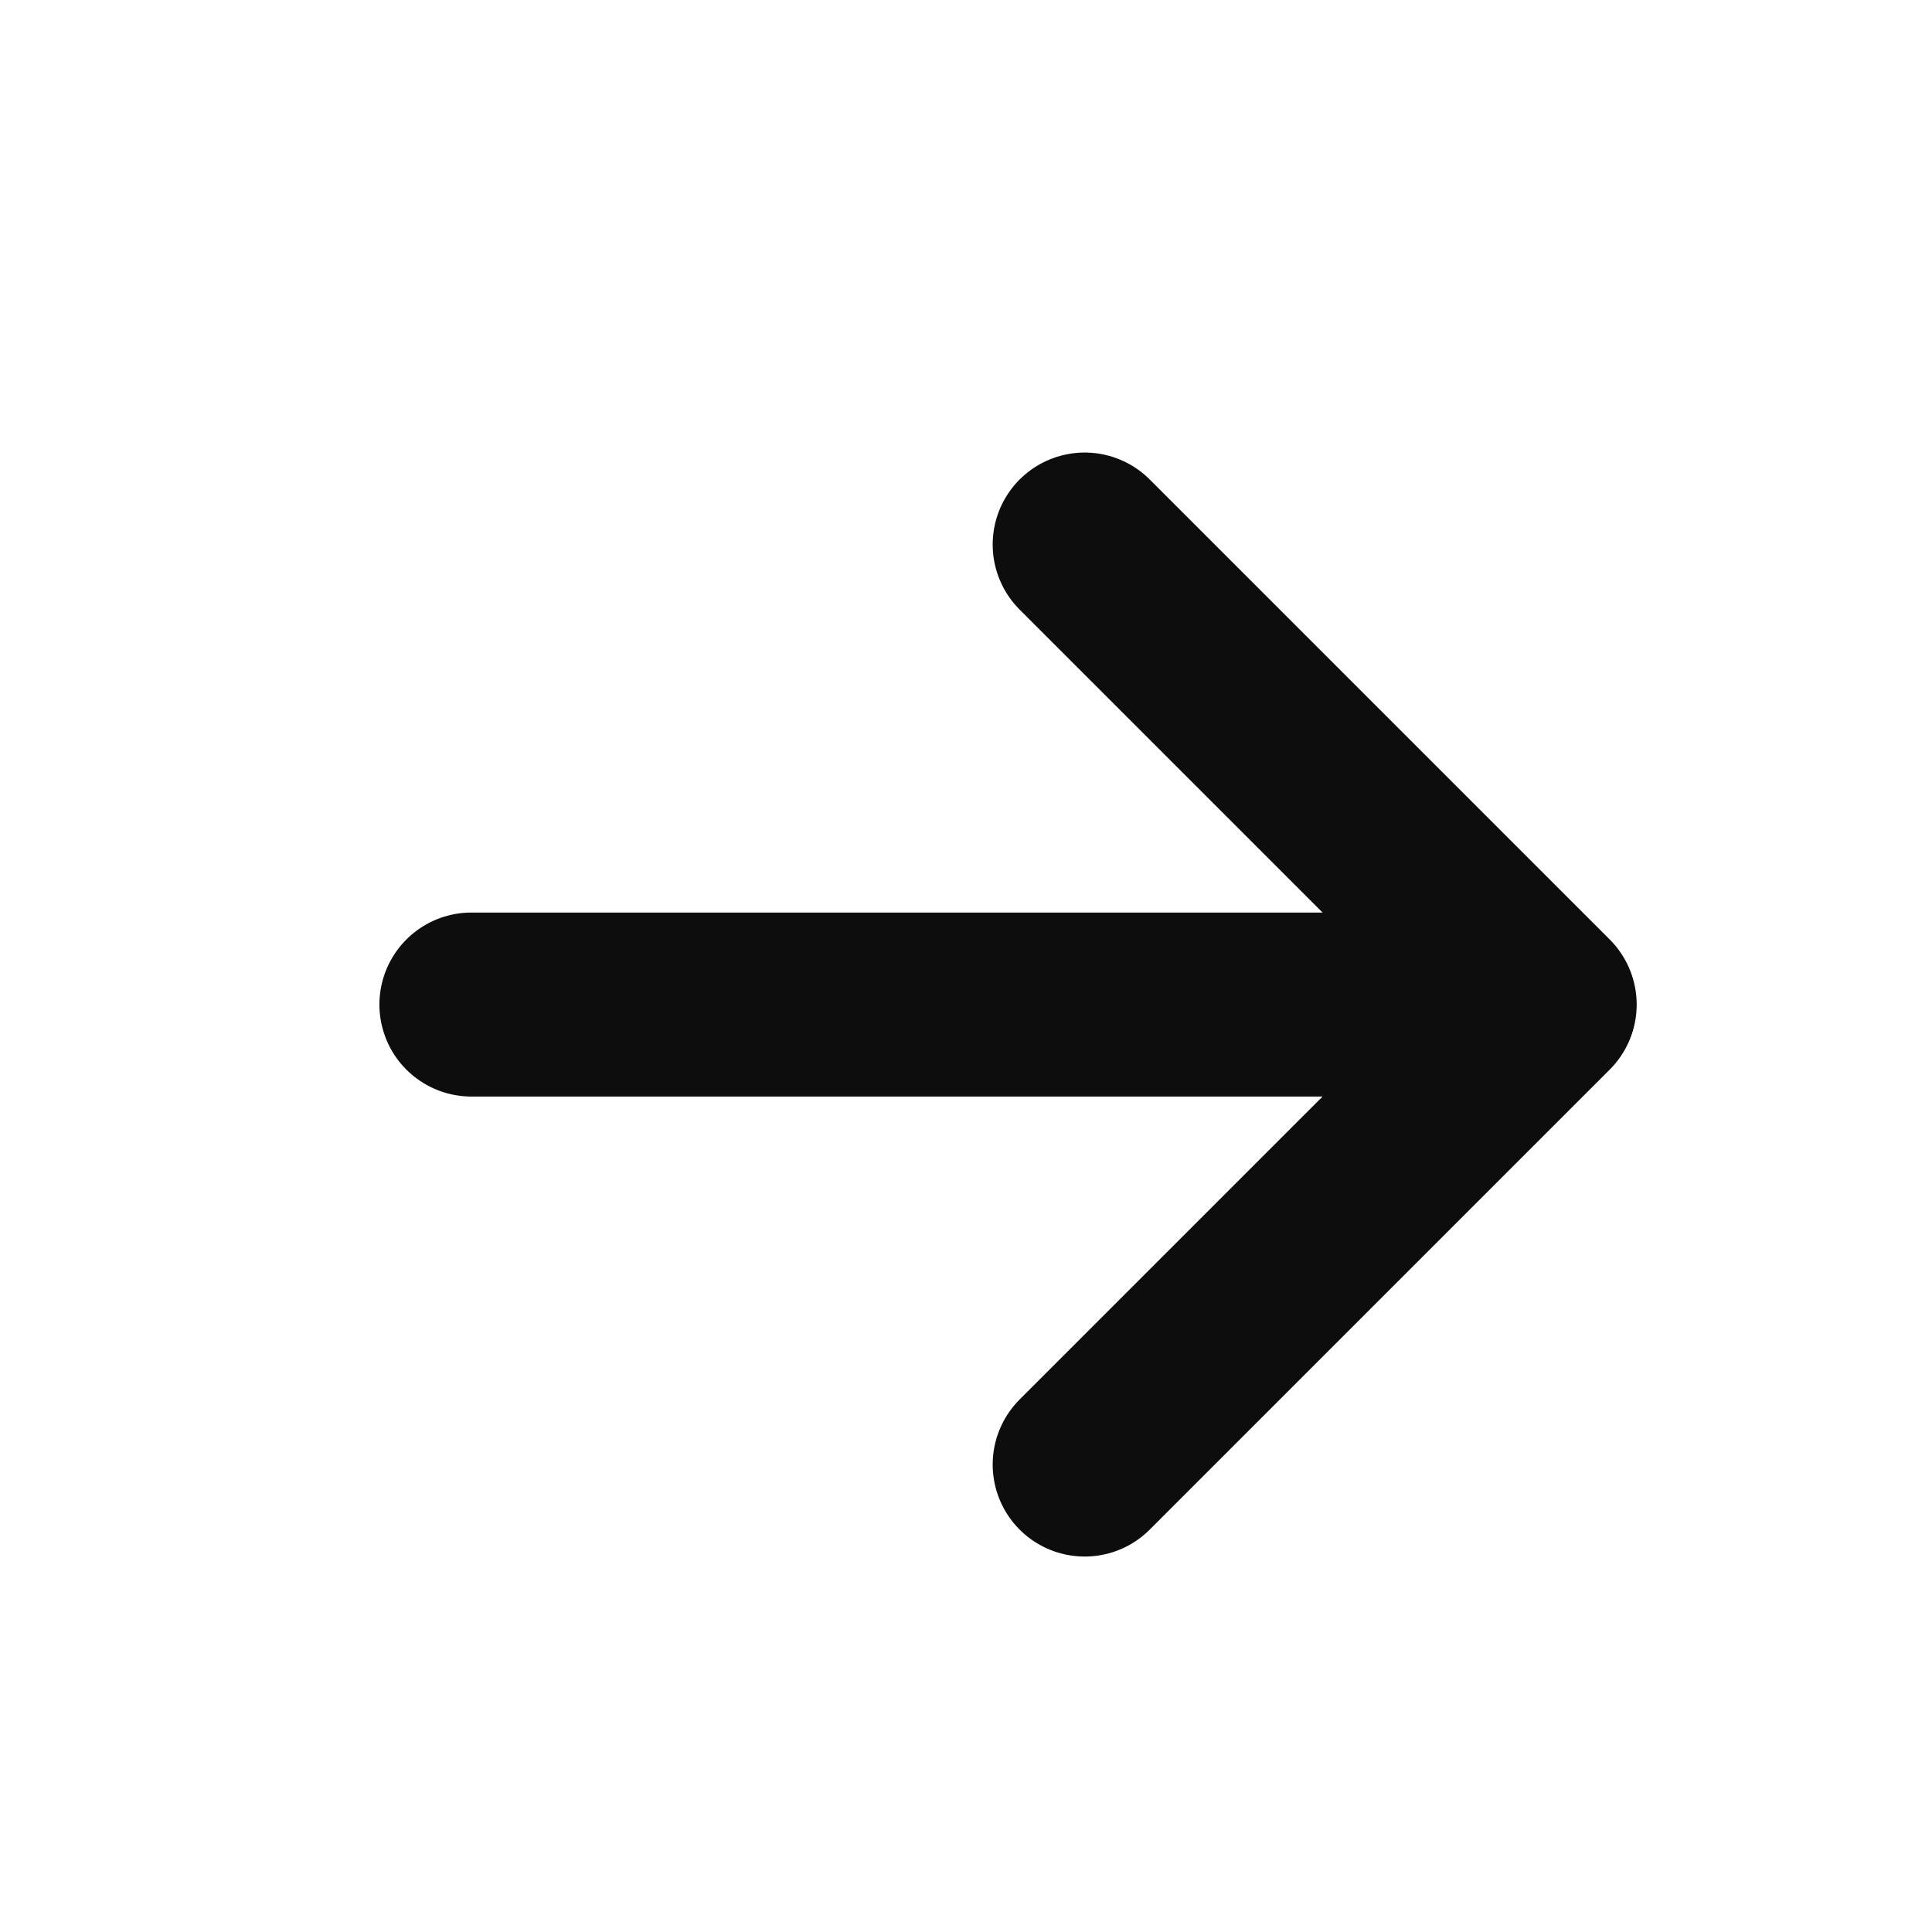 <svg xmlns="http://www.w3.org/2000/svg" width="21" height="21" viewBox="0 0 21 21" fill="none"><path d="M5.124 10.919H16.79M16.79 10.919L11.79 5.919M16.79 10.919L11.79 15.919" stroke="#0D0D0D" stroke-width="2" stroke-linecap="round" stroke-linejoin="round"></path></svg>